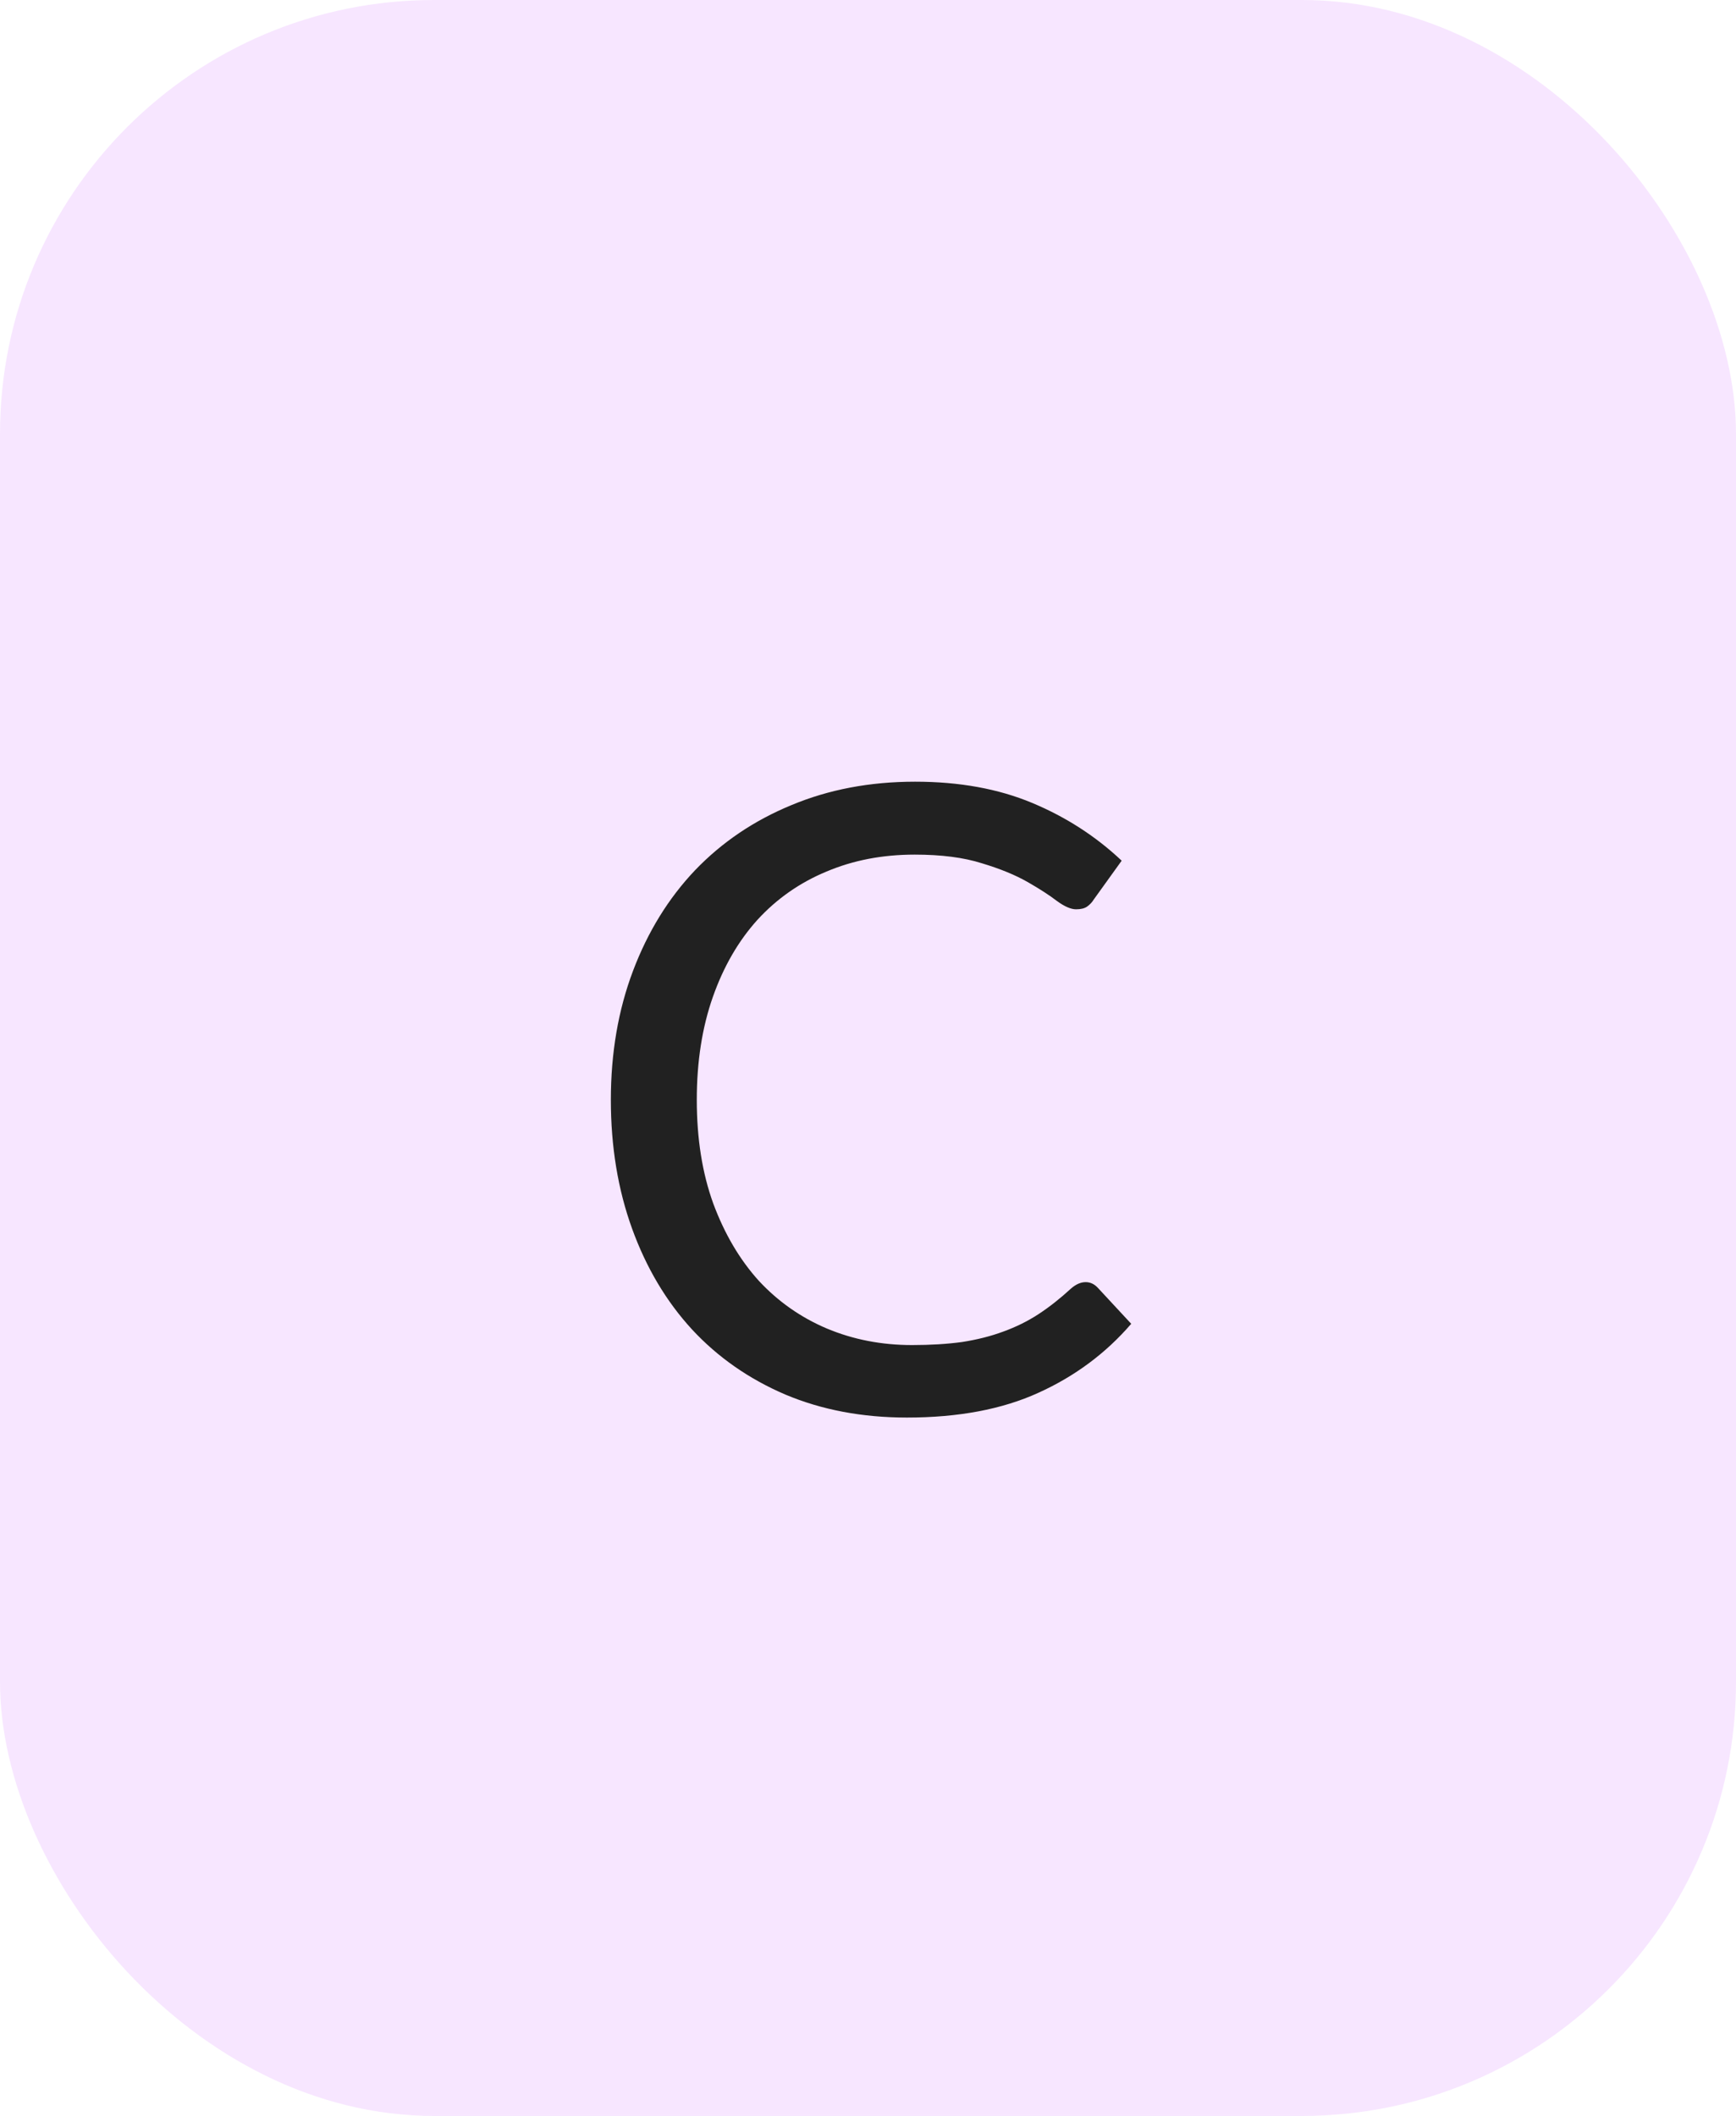 <svg width="32" height="39" viewBox="0 0 32 39" fill="none" xmlns="http://www.w3.org/2000/svg">
<rect width="32" height="39" rx="8" fill="#AB00FC" fill-opacity="0.1"/>
<path d="M20.012 23.632C20.097 23.632 20.172 23.667 20.236 23.736L20.852 24.4C20.383 24.944 19.812 25.368 19.14 25.672C18.473 25.976 17.665 26.128 16.716 26.128C15.895 26.128 15.148 25.987 14.476 25.704C13.804 25.416 13.231 25.016 12.756 24.504C12.281 23.987 11.913 23.368 11.652 22.648C11.391 21.928 11.26 21.136 11.26 20.272C11.26 19.408 11.396 18.616 11.668 17.896C11.94 17.176 12.321 16.557 12.812 16.04C13.308 15.523 13.9 15.123 14.588 14.84C15.276 14.552 16.036 14.408 16.868 14.408C17.684 14.408 18.404 14.539 19.028 14.8C19.652 15.061 20.201 15.416 20.676 15.864L20.164 16.576C20.132 16.629 20.089 16.675 20.036 16.712C19.988 16.744 19.921 16.76 19.836 16.76C19.74 16.76 19.623 16.709 19.484 16.608C19.345 16.501 19.164 16.384 18.94 16.256C18.716 16.128 18.436 16.013 18.1 15.912C17.764 15.805 17.351 15.752 16.86 15.752C16.268 15.752 15.727 15.856 15.236 16.064C14.745 16.267 14.321 16.563 13.964 16.952C13.612 17.341 13.337 17.816 13.14 18.376C12.943 18.936 12.844 19.568 12.844 20.272C12.844 20.987 12.945 21.624 13.148 22.184C13.356 22.744 13.636 23.219 13.988 23.608C14.345 23.992 14.764 24.285 15.244 24.488C15.729 24.691 16.252 24.792 16.812 24.792C17.153 24.792 17.46 24.773 17.732 24.736C18.009 24.693 18.263 24.629 18.492 24.544C18.727 24.459 18.943 24.352 19.14 24.224C19.343 24.091 19.543 23.933 19.74 23.752C19.831 23.672 19.921 23.632 20.012 23.632Z" fill="#212121"/>
</svg>

